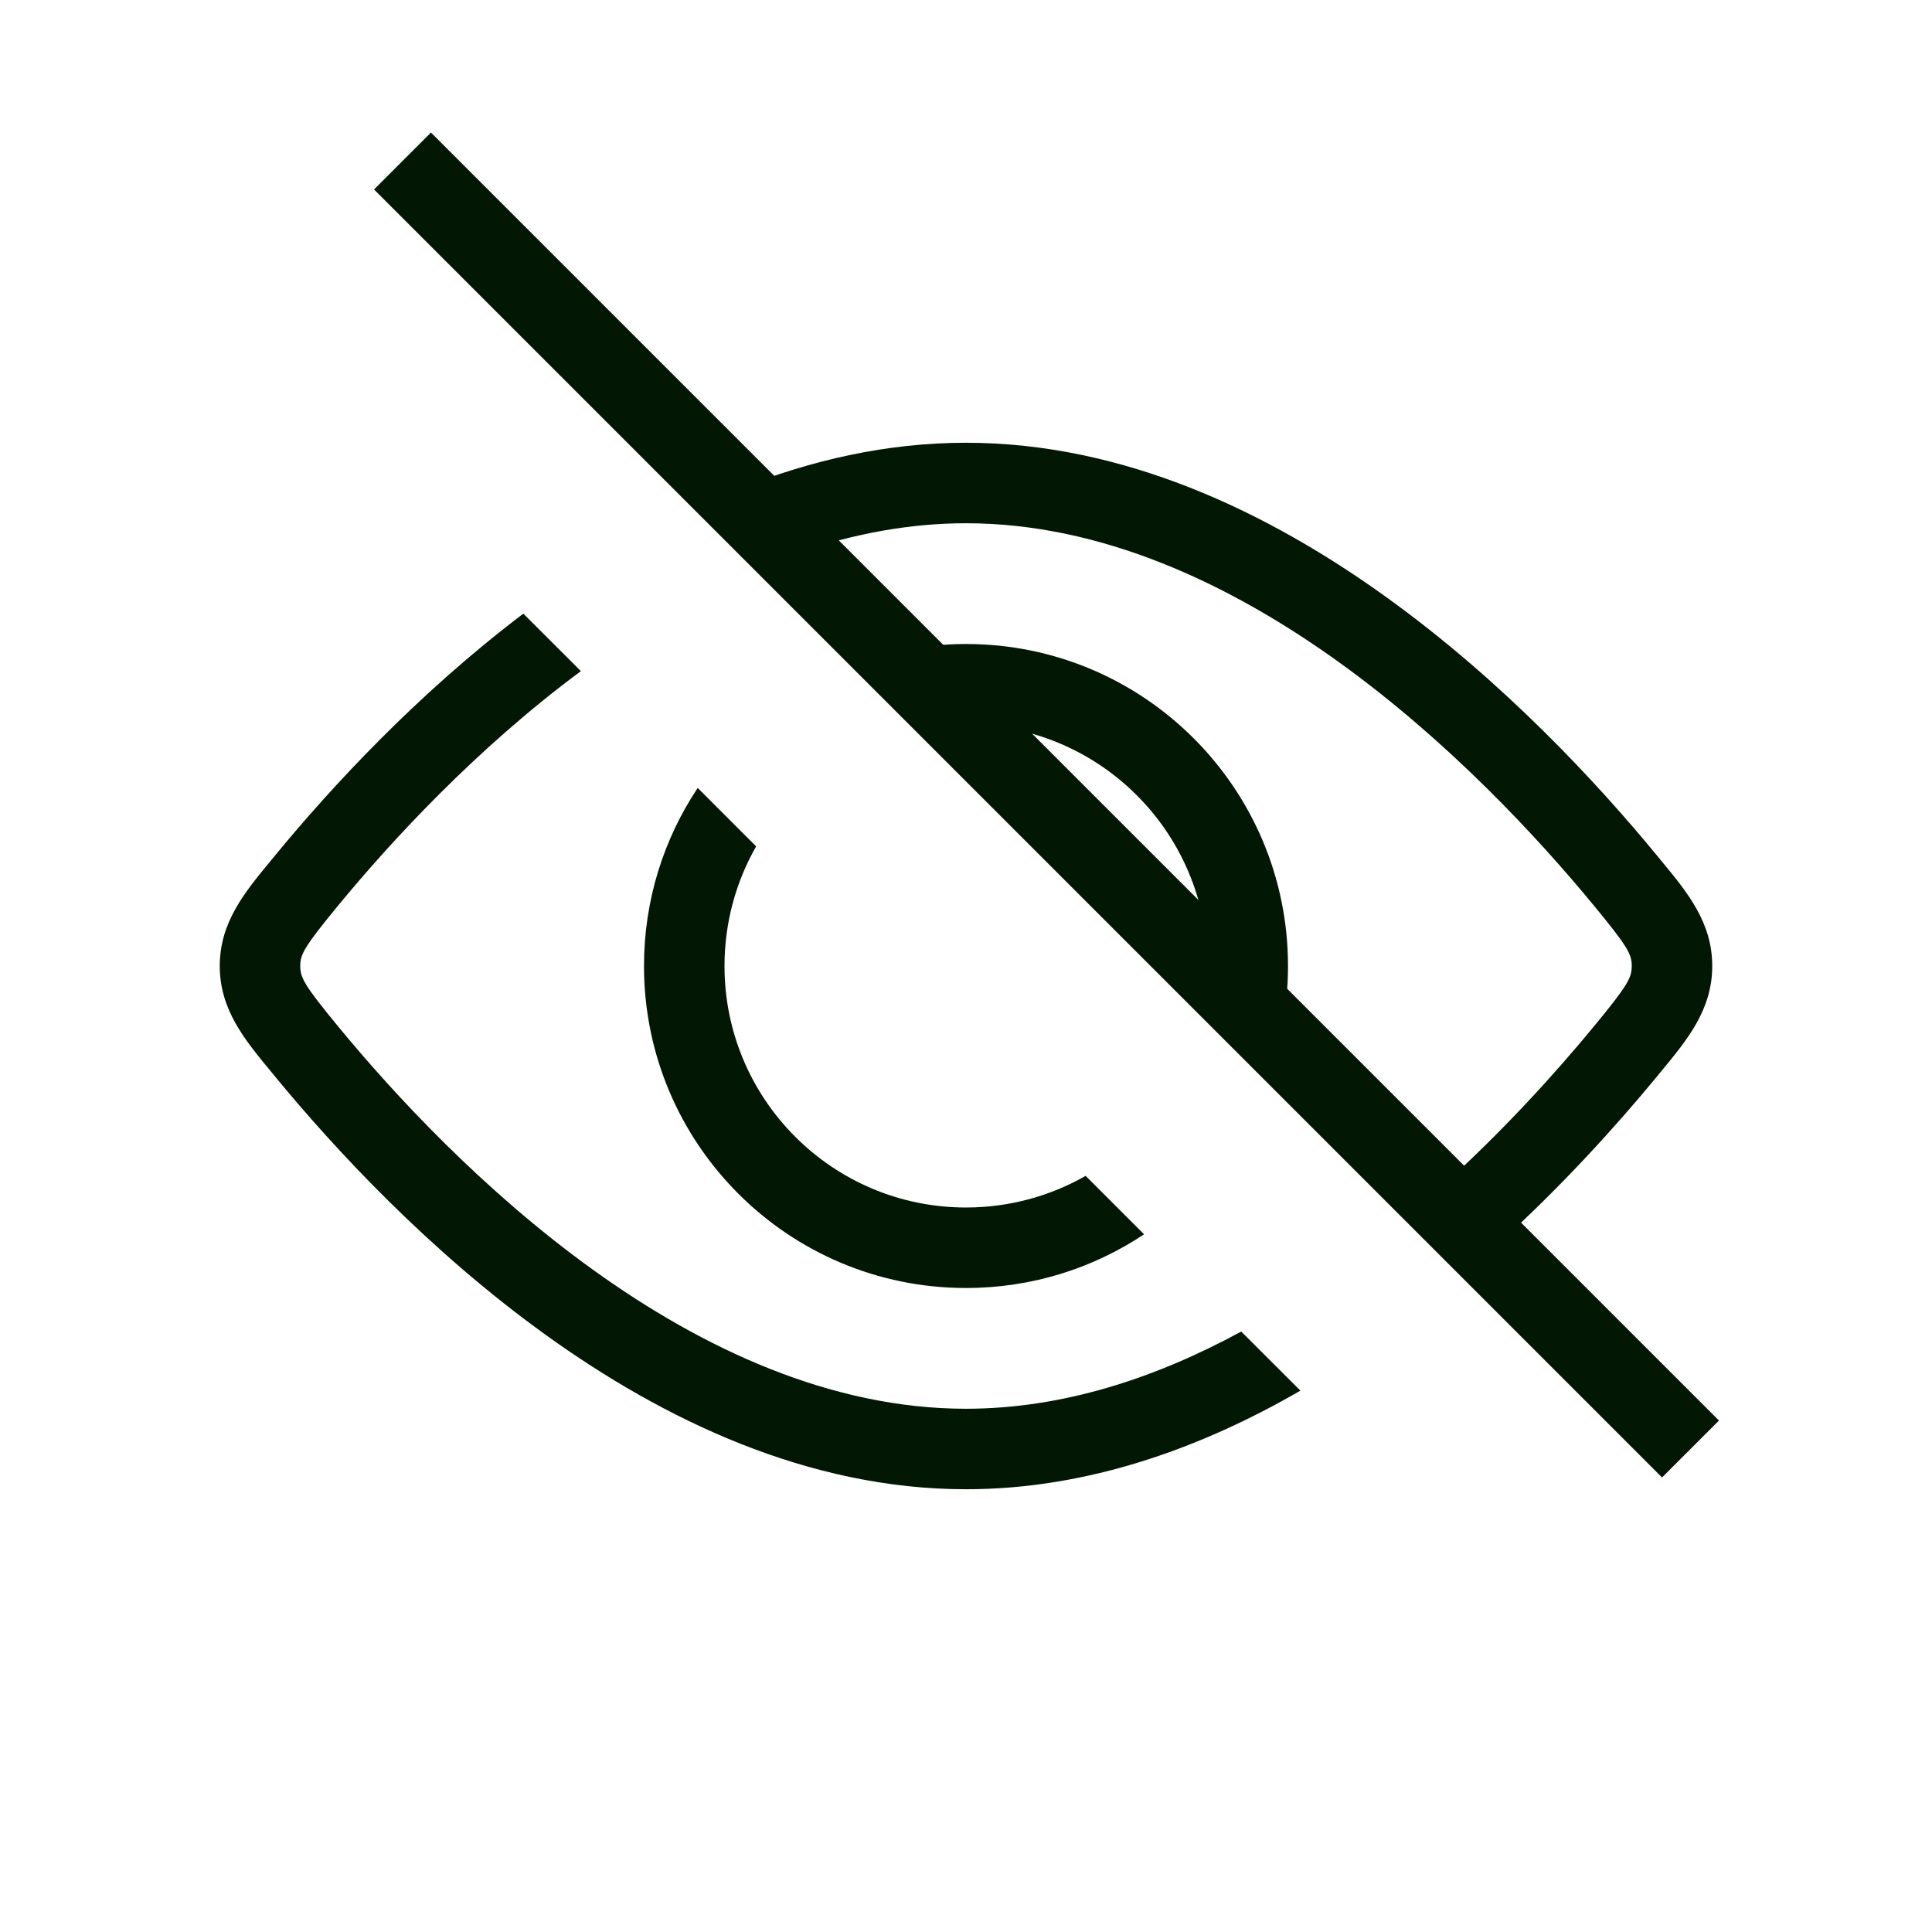 <svg width="24" height="24" viewBox="0 0 24 24" fill="none" xmlns="http://www.w3.org/2000/svg">
<path fill-rule="evenodd" clip-rule="evenodd" d="M15.92 12.799C15.973 12.541 16 12.274 16 12C16 9.791 14.209 8 12 8C11.726 8 11.459 8.027 11.201 8.08L12.124 9.003C13.682 9.066 14.934 10.318 14.998 11.876L15.92 12.799ZM9.393 10.514C9.143 10.952 9 11.46 9 12C9 13.657 10.343 15 12 15C12.54 15 13.048 14.857 13.486 14.607L14.212 15.333C13.578 15.755 12.818 16 12 16C9.791 16 8 14.209 8 12C8 11.182 8.245 10.422 8.667 9.788L9.393 10.514Z" fill="#021704"/>
<path fill-rule="evenodd" clip-rule="evenodd" d="M16.154 17.275L15.419 16.541C14.355 17.12 13.199 17.5 12 17.5C10.328 17.5 8.738 16.76 7.367 15.774C6 14.79 4.893 13.592 4.198 12.748C3.774 12.233 3.73 12.143 3.73 12C3.73 11.857 3.774 11.767 4.198 11.252C4.867 10.44 5.918 9.299 7.216 8.337L6.501 7.623C5.17 8.631 4.104 9.793 3.426 10.616L3.367 10.688C3.037 11.087 2.73 11.458 2.73 12C2.73 12.542 3.037 12.913 3.367 13.312L3.426 13.384C4.151 14.264 5.32 15.533 6.783 16.585C8.242 17.635 10.036 18.5 12 18.5C13.51 18.5 14.92 17.989 16.154 17.275ZM9.19 6.069C10.07 5.718 11.014 5.5 12 5.5C13.964 5.5 15.758 6.365 17.217 7.415C18.68 8.467 19.849 9.736 20.574 10.616L20.633 10.688C20.963 11.087 21.27 11.458 21.27 12C21.27 12.542 20.963 12.913 20.633 13.312L20.574 13.384C20.093 13.967 19.418 14.721 18.591 15.47L17.883 14.762C18.679 14.046 19.334 13.316 19.802 12.748C20.227 12.233 20.27 12.143 20.27 12C20.27 11.857 20.227 11.767 19.802 11.252C19.107 10.408 18 9.21 16.633 8.226C15.262 7.24 13.672 6.5 12 6.5C11.306 6.5 10.625 6.628 9.969 6.848L9.19 6.069Z" fill="#021704"/>
<path d="M5 2L21 18" stroke="#021704"/>
</svg>
